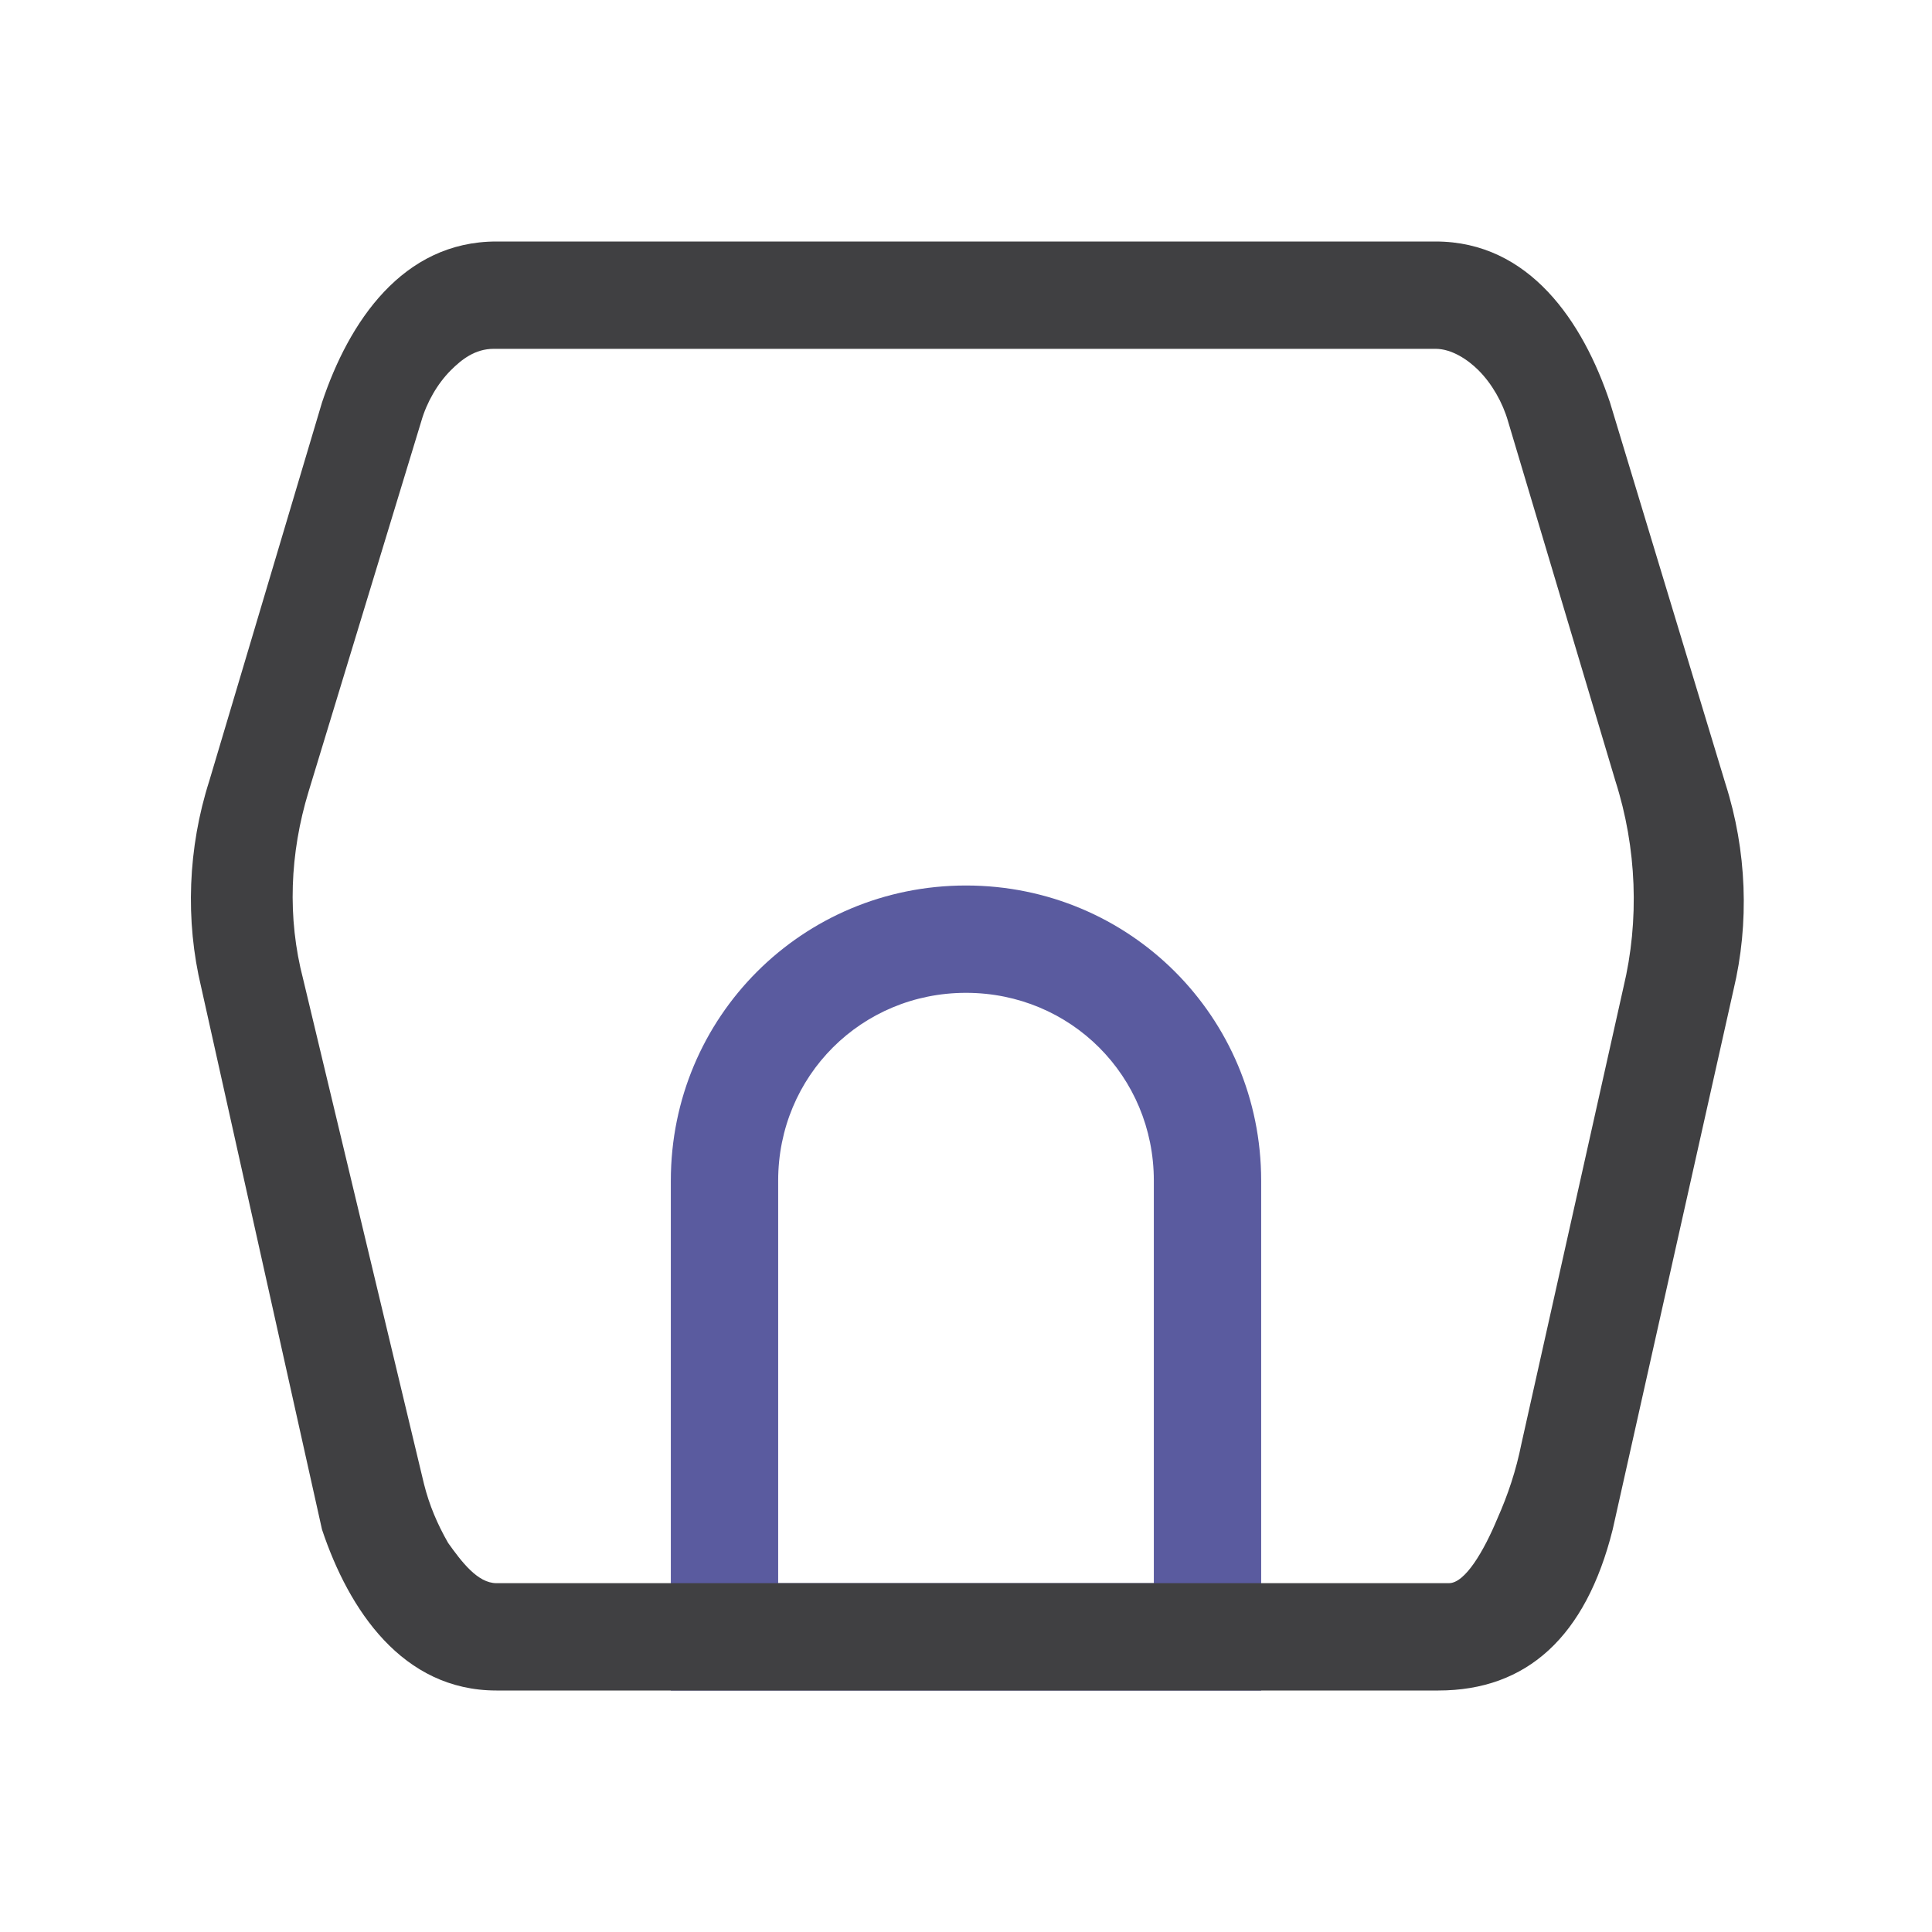 <?xml version="1.0" standalone="no"?><!DOCTYPE svg PUBLIC "-//W3C//DTD SVG 1.1//EN" "http://www.w3.org/Graphics/SVG/1.1/DTD/svg11.dtd"><svg t="1618241361372" class="icon" viewBox="0 0 1024 1024" version="1.1" xmlns="http://www.w3.org/2000/svg" p-id="8171" xmlns:xlink="http://www.w3.org/1999/xlink" width="32" height="32"><defs><style type="text/css"></style></defs><path d="M355.556 625.778v270.222h312.889V625.778c0-86.756-69.689-156.444-156.444-156.444s-156.444 69.689-156.444 156.444z m256 213.333H412.444V625.778c0-55.467 44.089-99.556 99.556-99.556s99.556 44.089 99.556 99.556v213.333z" fill="#5A5B9F" p-id="8172" data-spm-anchor-id="a313x.7781069.0.i18" class="selected"></path><path d="M170.667 213.333L110.933 413.867c-11.378 35.556-12.8 73.956-4.267 109.511L170.667 810.667c14.222 42.667 42.667 85.333 92.444 85.333h499.2c46.933 0 78.222-28.444 92.444-85.333l64-285.867c8.533-35.556 7.111-73.956-4.267-109.511L853.333 213.333c-14.222-42.667-42.667-85.333-92.444-85.333h-497.778C213.333 128 184.889 170.667 170.667 213.333z m597.333 625.778H263.111c-9.956 0-18.489-11.378-25.6-21.333-5.689-9.956-9.956-19.911-12.8-31.289l-64-267.378c-8.533-32.711-7.111-66.844 2.844-99.556l59.733-196.267c2.844-9.956 8.533-19.911 15.644-27.022 5.689-5.689 12.8-11.378 22.756-11.378h499.2c8.533 0 17.067 5.689 22.756 11.378 7.111 7.111 12.8 17.067 15.644 27.022l56.889 190.578c11.378 35.556 12.8 73.956 4.267 109.511l-54.044 241.778c-2.844 14.222-7.111 27.022-12.8 39.822-7.111 17.067-17.067 34.133-25.6 34.133z" fill="#404042" p-id="8173"></path></svg>